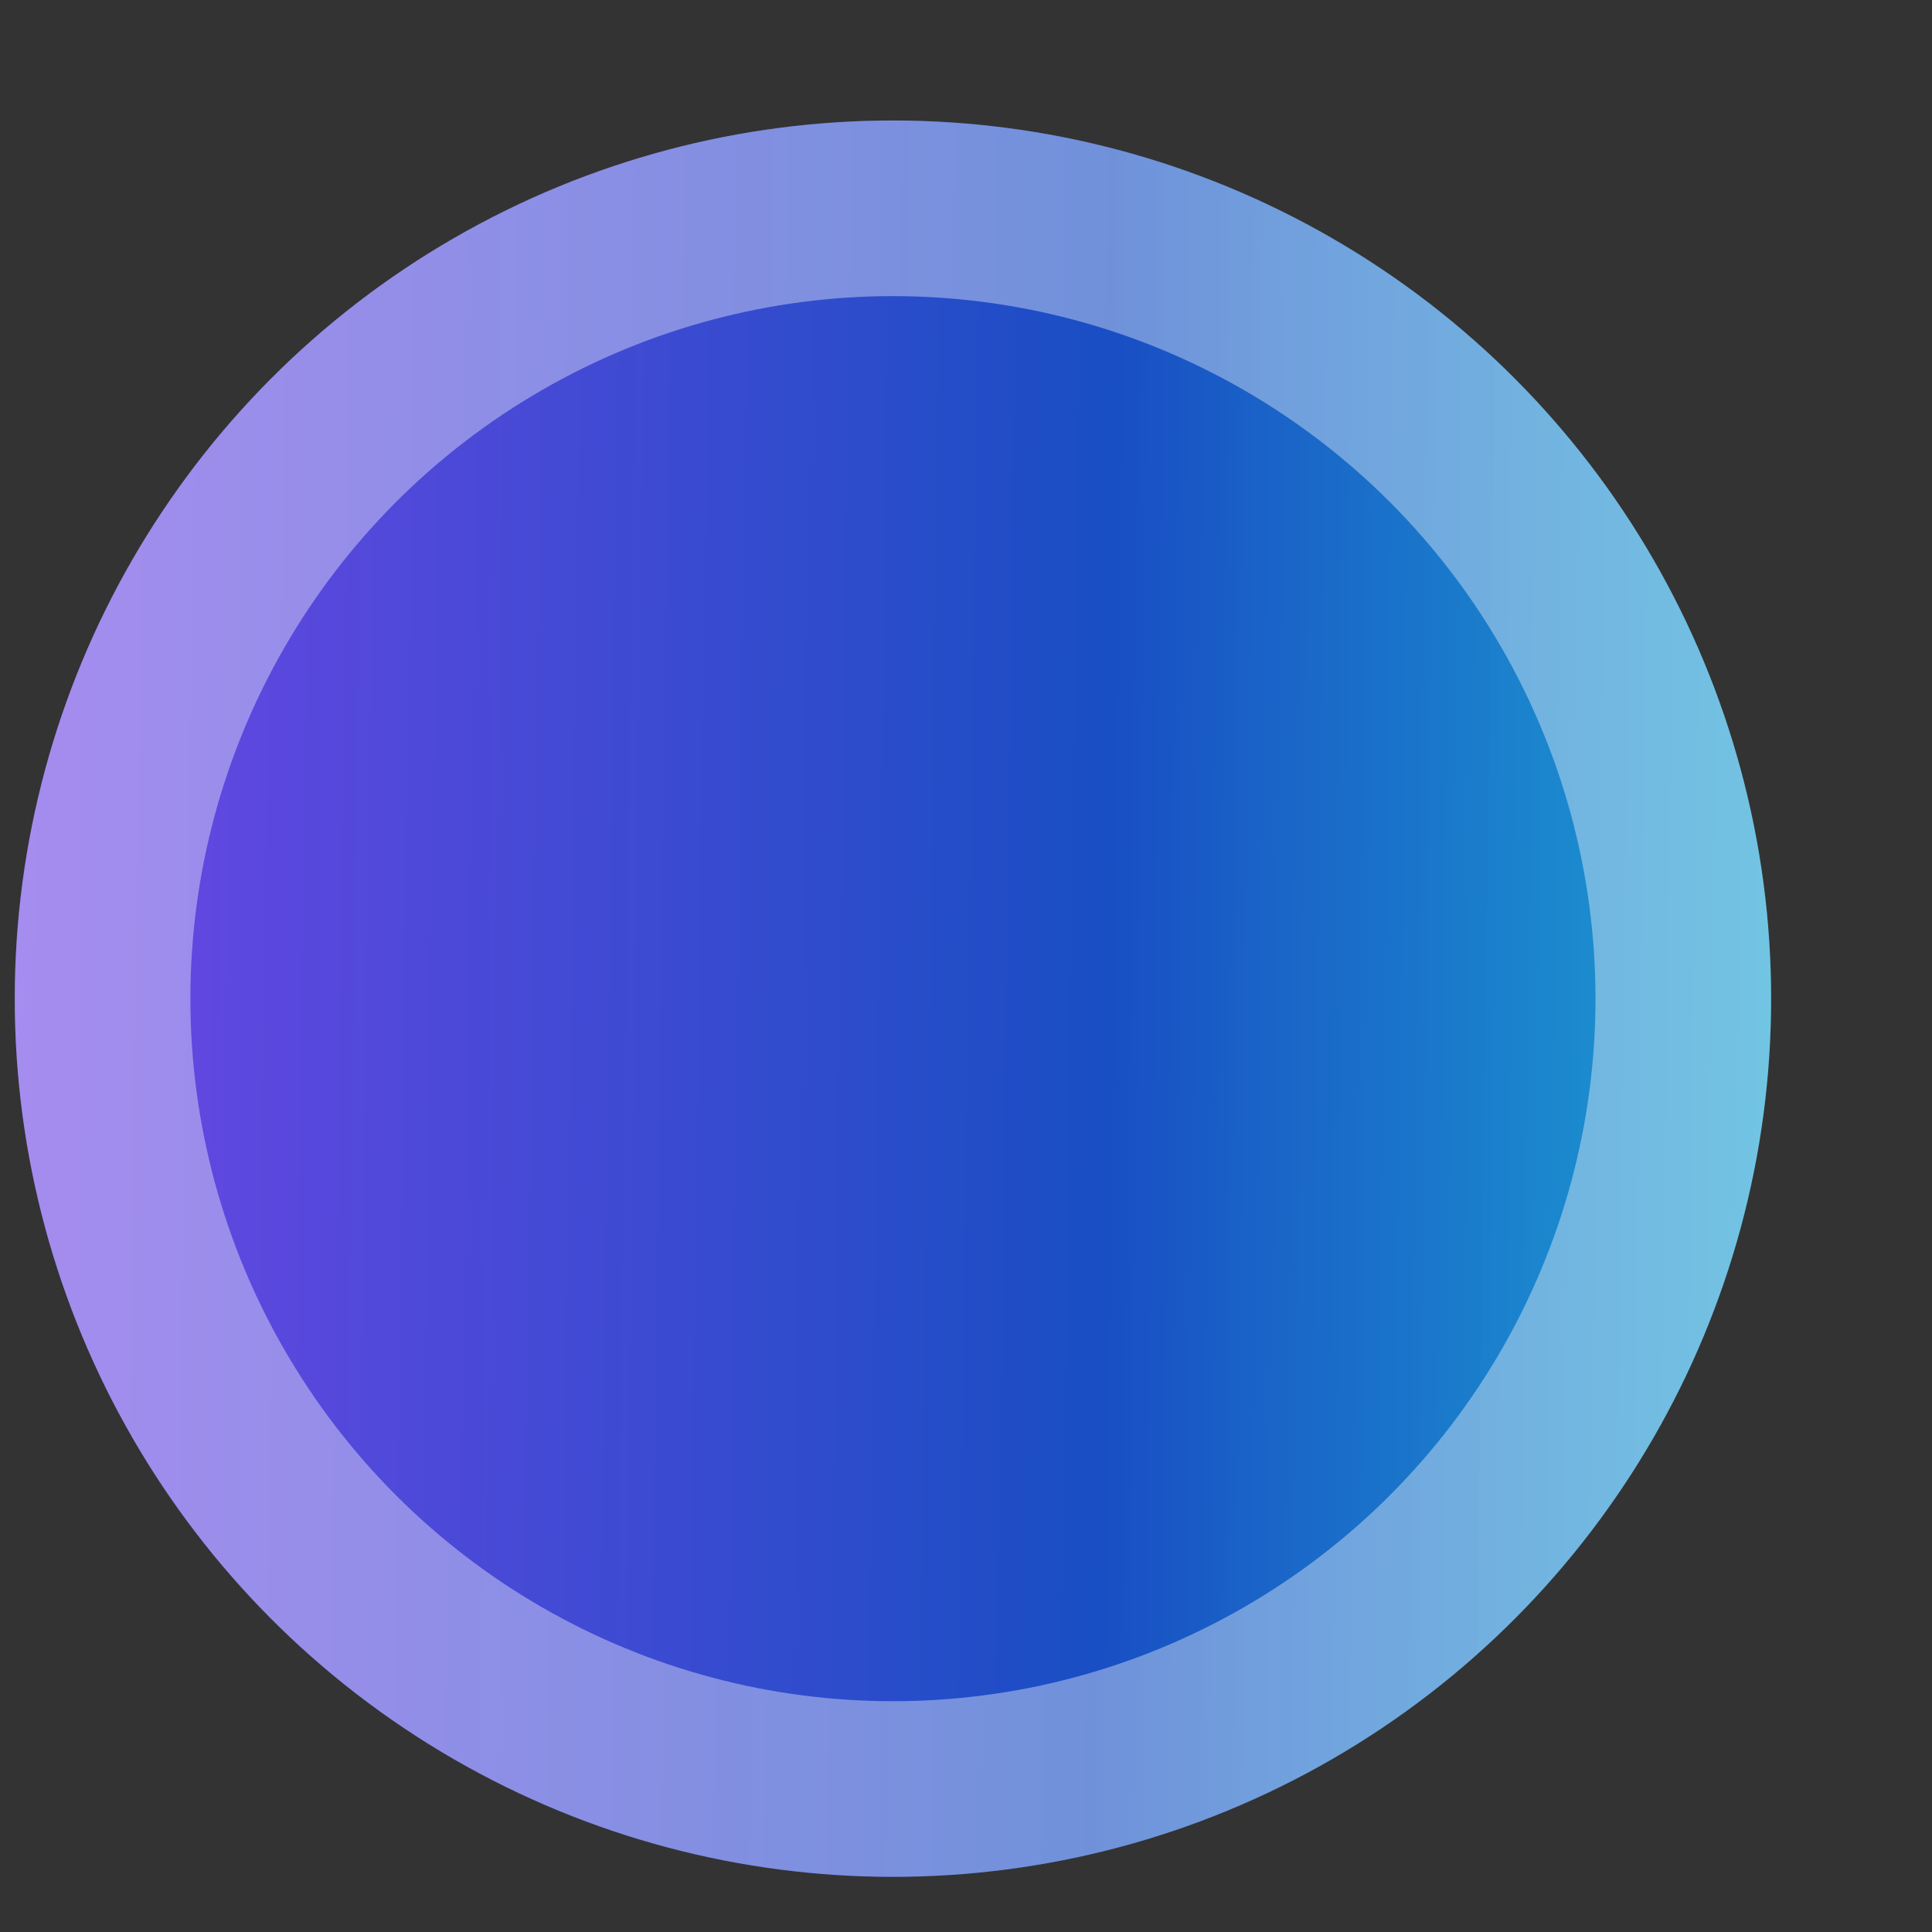 <svg width="11" height="11" viewBox="0 0 11 11" fill="none" xmlns="http://www.w3.org/2000/svg">
  <rect x="0" y="0" width="11" height="11" fill="#333333" stroke="none"/>
  <circle cx="5.084" cy="5.686" r="5" fill="url(#paint0_linear_214_2228)" />
  <circle cx="5.084" cy="5.686" r="4.5" stroke="white" stroke-opacity="0.38" />
  <defs>
    <linearGradient id="paint0_linear_214_2228" x1="0.084" y1="5.686" x2="13.688" y2="5.872" gradientUnits="userSpaceOnUse">
      <stop stop-color="#6E46E5" />
      <stop offset="0.455" stop-color="#194EC4" />
      <stop offset="1" stop-color="#1CF9EF" stop-opacity="0.9" />
    </linearGradient>
  </defs>
</svg>